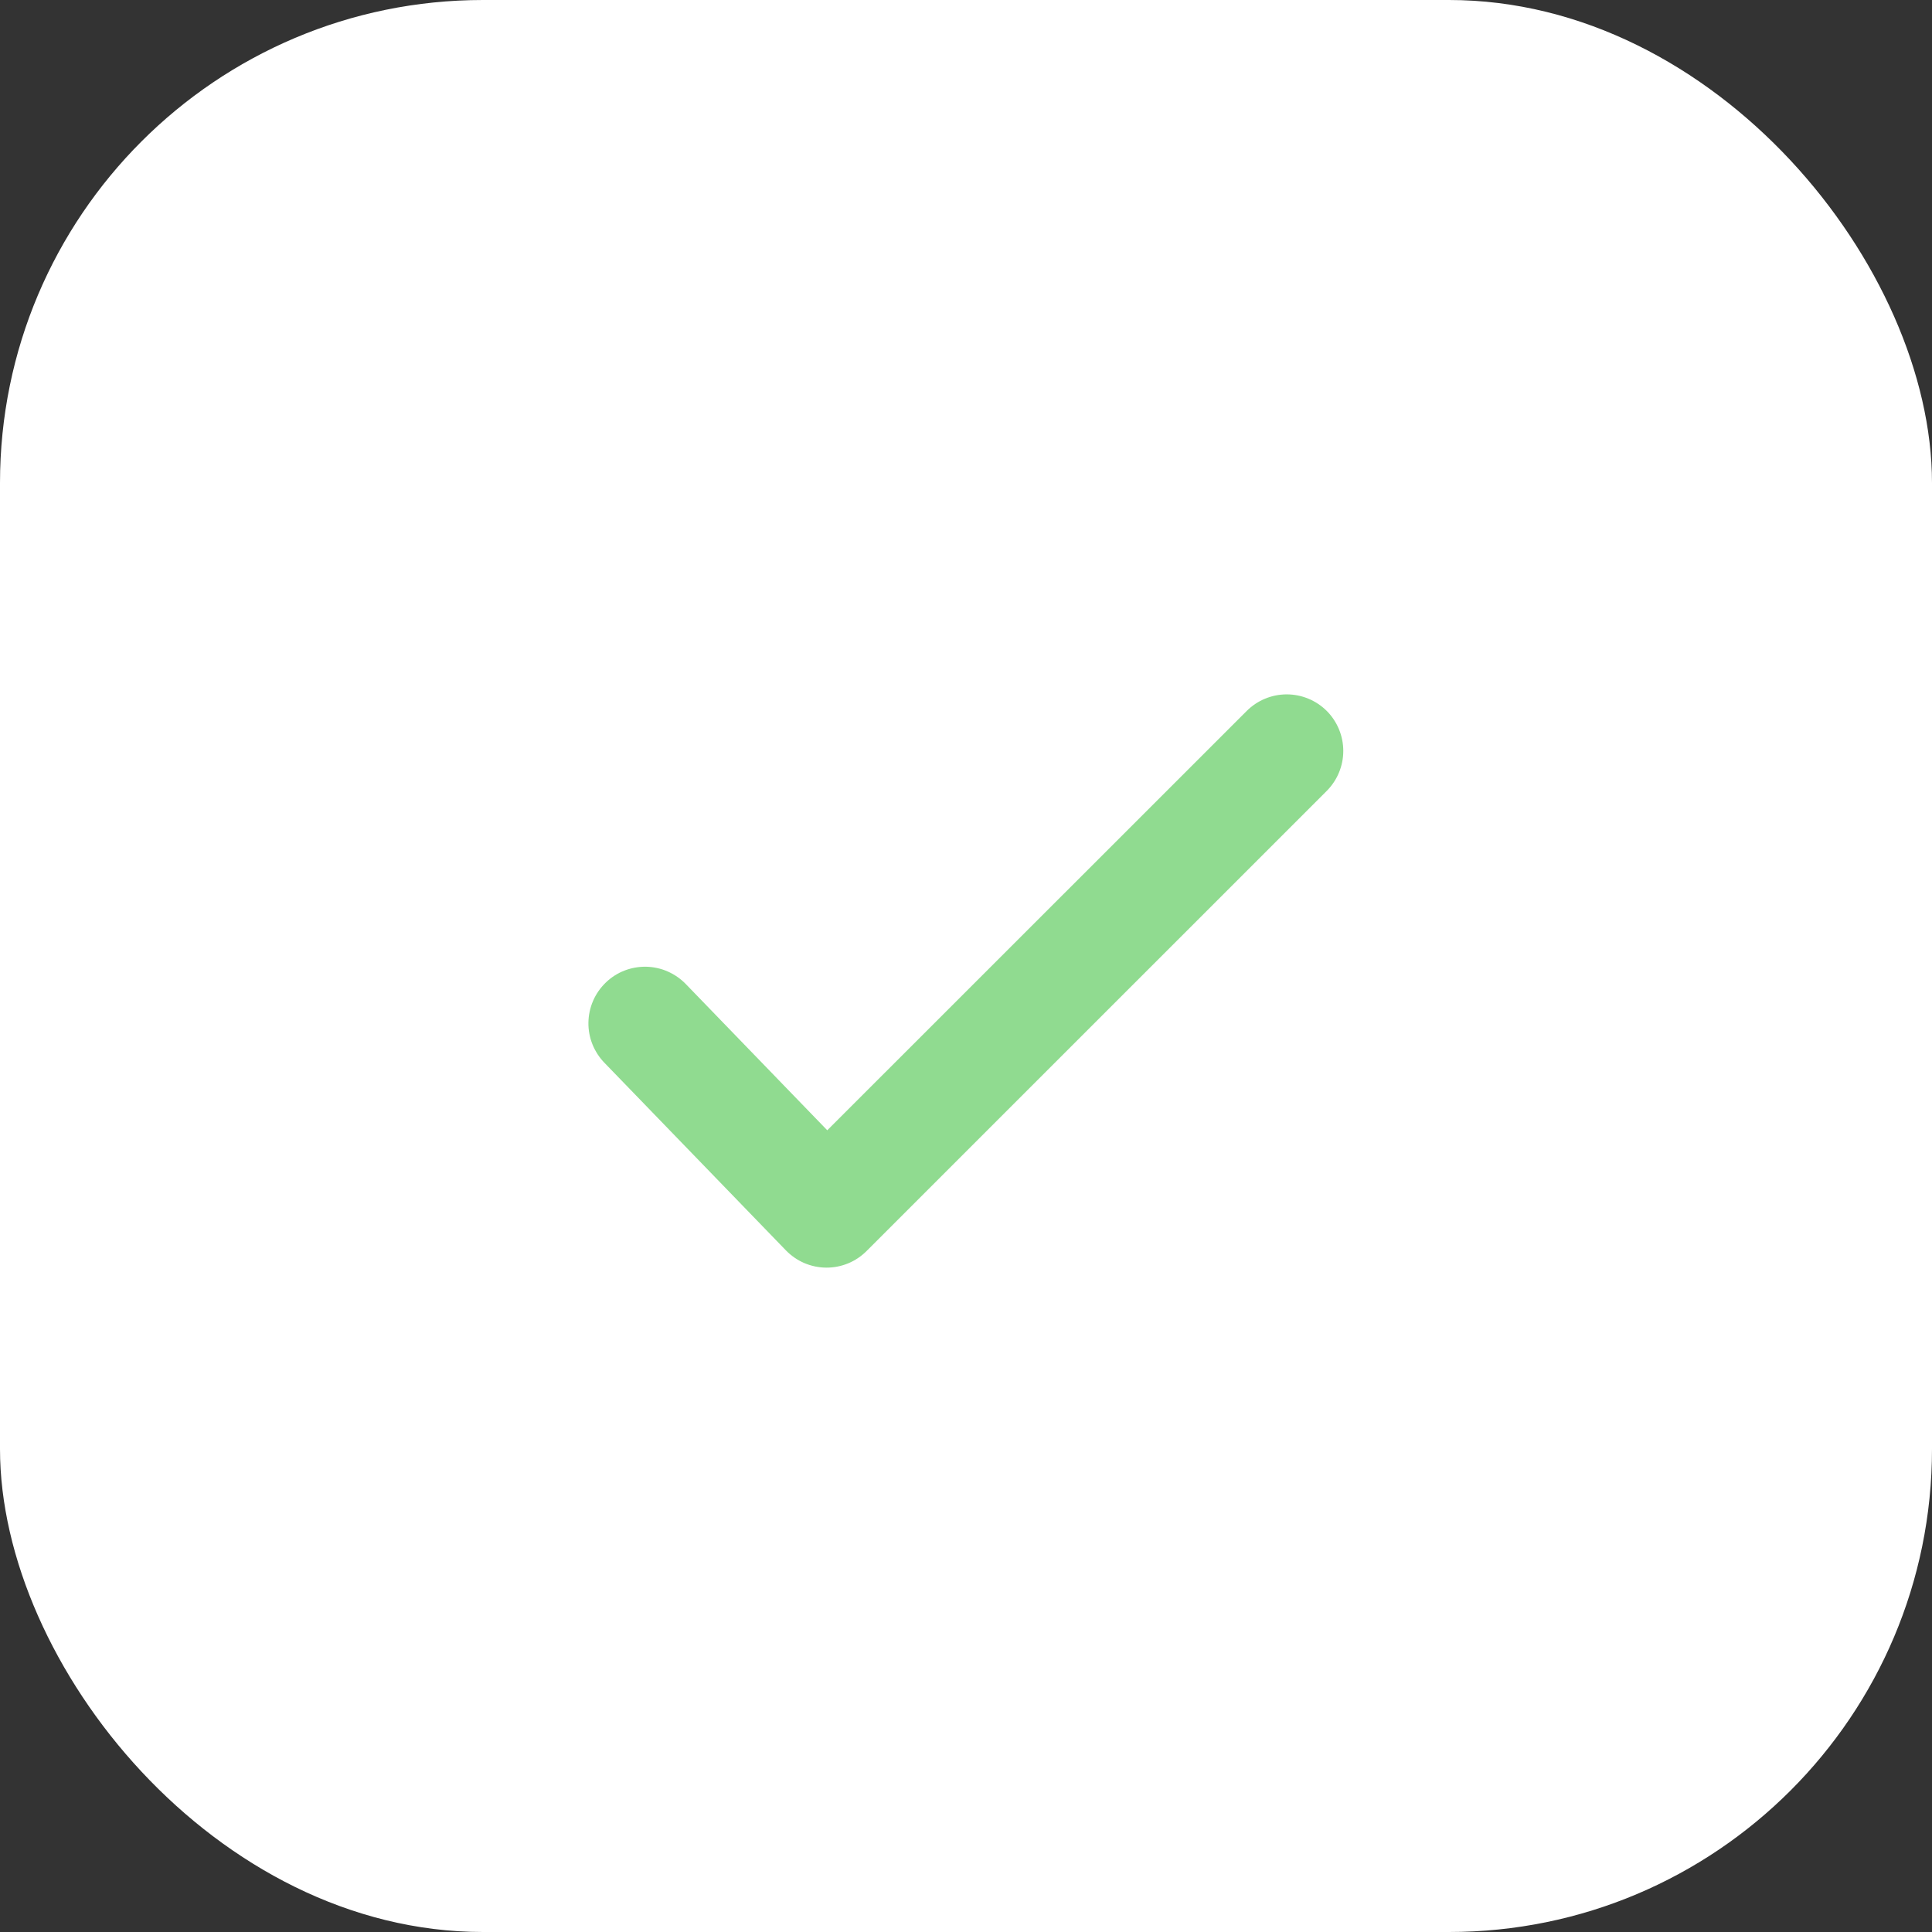 <svg width="32" height="32" viewBox="0 0 32 32" fill="none" xmlns="http://www.w3.org/2000/svg">
<rect x="0" y="0" width="32" height="32" fill="#333333" stroke="none"/>
<rect width="32" height="32" rx="8" fill="white"/>
<path fill-rule="evenodd" clip-rule="evenodd" d="M21.975 11.775C22.15 11.951 22.249 12.189 22.249 12.438C22.249 12.686 22.15 12.924 21.975 13.1L14.353 20.721C14.265 20.809 14.161 20.879 14.046 20.926C13.931 20.973 13.807 20.997 13.683 20.996C13.559 20.995 13.436 20.969 13.321 20.92C13.207 20.871 13.104 20.799 13.017 20.71L10.013 17.605C9.927 17.517 9.859 17.412 9.813 17.298C9.767 17.183 9.744 17.06 9.746 16.937C9.748 16.813 9.774 16.691 9.823 16.578C9.872 16.464 9.943 16.362 10.032 16.276C10.12 16.19 10.225 16.122 10.34 16.077C10.455 16.032 10.578 16.01 10.702 16.012C10.825 16.015 10.947 16.041 11.06 16.091C11.173 16.141 11.275 16.212 11.361 16.301L13.702 18.721L20.65 11.775C20.825 11.6 21.064 11.501 21.312 11.501C21.561 11.501 21.799 11.6 21.975 11.775Z" fill="#90DB90"/>
</svg>

